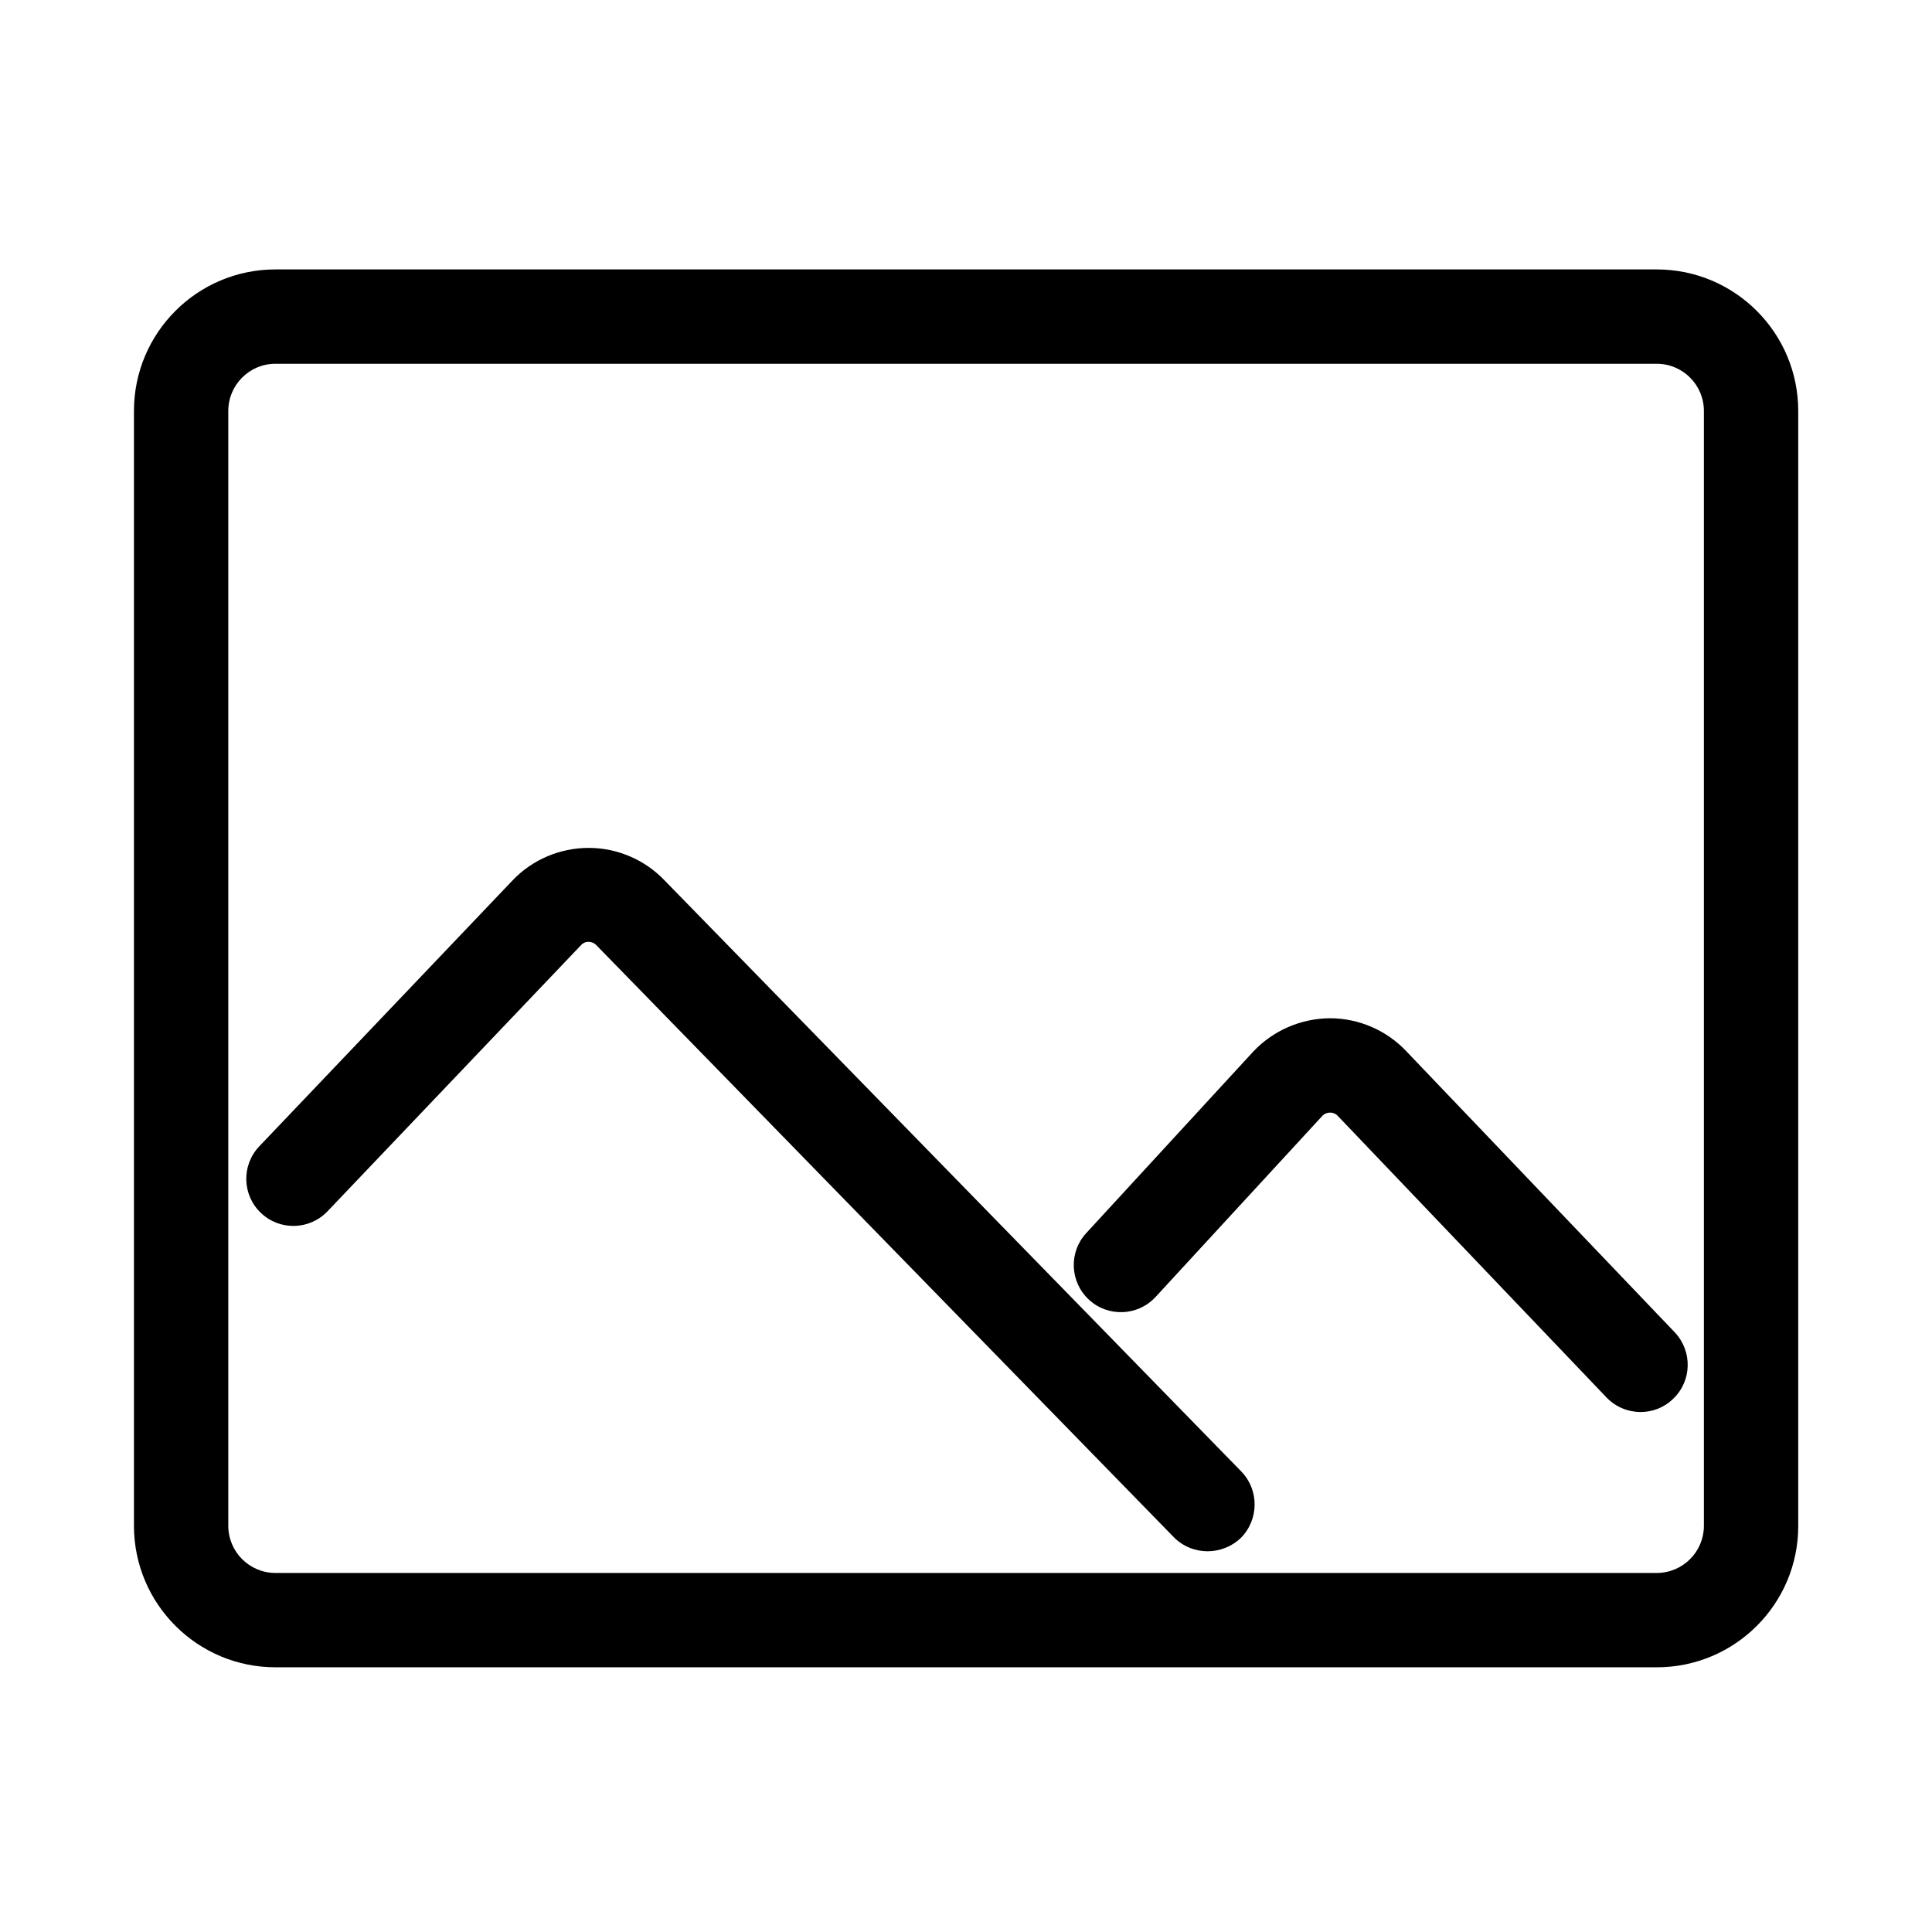 <?xml version="1.0" standalone="no"?><!DOCTYPE svg PUBLIC "-//W3C//DTD SVG 1.1//EN" "http://www.w3.org/Graphics/SVG/1.1/DTD/svg11.dtd"><svg t="1691399940054" class="icon" viewBox="0 0 1024 1024" version="1.1" xmlns="http://www.w3.org/2000/svg" p-id="2795" xmlns:xlink="http://www.w3.org/1999/xlink" width="64" height="64"><path d="M640 822.2c-6.5 0-13-2.5-17.9-7.5L316.3 501.2l-0.2-0.2c-1.4-1.5-3-1.8-4.1-1.8-1.1-0.1-2.7 0.3-4.1 1.8L173.6 642c-9.5 10-25.3 10.4-35.3 0.9-10-9.5-10.4-25.3-0.9-35.3l134.2-140.9c10.4-11 25.1-17.3 40.4-17.3h0.1c15.2 0 29.9 6.4 40.3 17.4l305.5 313.1c9.6 9.9 9.4 25.7-0.4 35.4-4.9 4.6-11.2 6.9-17.5 6.9zM869.6 748.4c-6.6 0-13.2-2.6-18.1-7.7L709.1 591.5c-1.4-1.5-3-1.8-4.1-1.8-1.1 0-2.7 0.3-4.1 1.7l-88.4 96c-9.4 10.2-25.2 10.8-35.3 1.5-10.2-9.4-10.8-25.2-1.5-35.3l88.6-96.3c10.5-11.1 25.2-17.5 40.5-17.6h0.1c15.2 0 29.9 6.3 40.4 17.4l142.3 149c9.5 10 9.2 25.8-0.8 35.3-4.8 4.7-11 7-17.2 7z" p-id="2796"></path><path d="M878.2 883.7H146c-41.4 0-75-33.6-75-75V217.8c0-41.4 33.6-75 75-75h732.1c41.4 0 75 33.6 75 75v590.9c0.1 41.4-33.6 75-74.9 75zM146 192.8c-13.8 0-25 11.2-25 25v590.9c0 13.8 11.2 25 25 25h732.1c13.8 0 25-11.2 25-25V217.8c0-13.8-11.2-25-25-25H146z" p-id="2797"></path></svg>